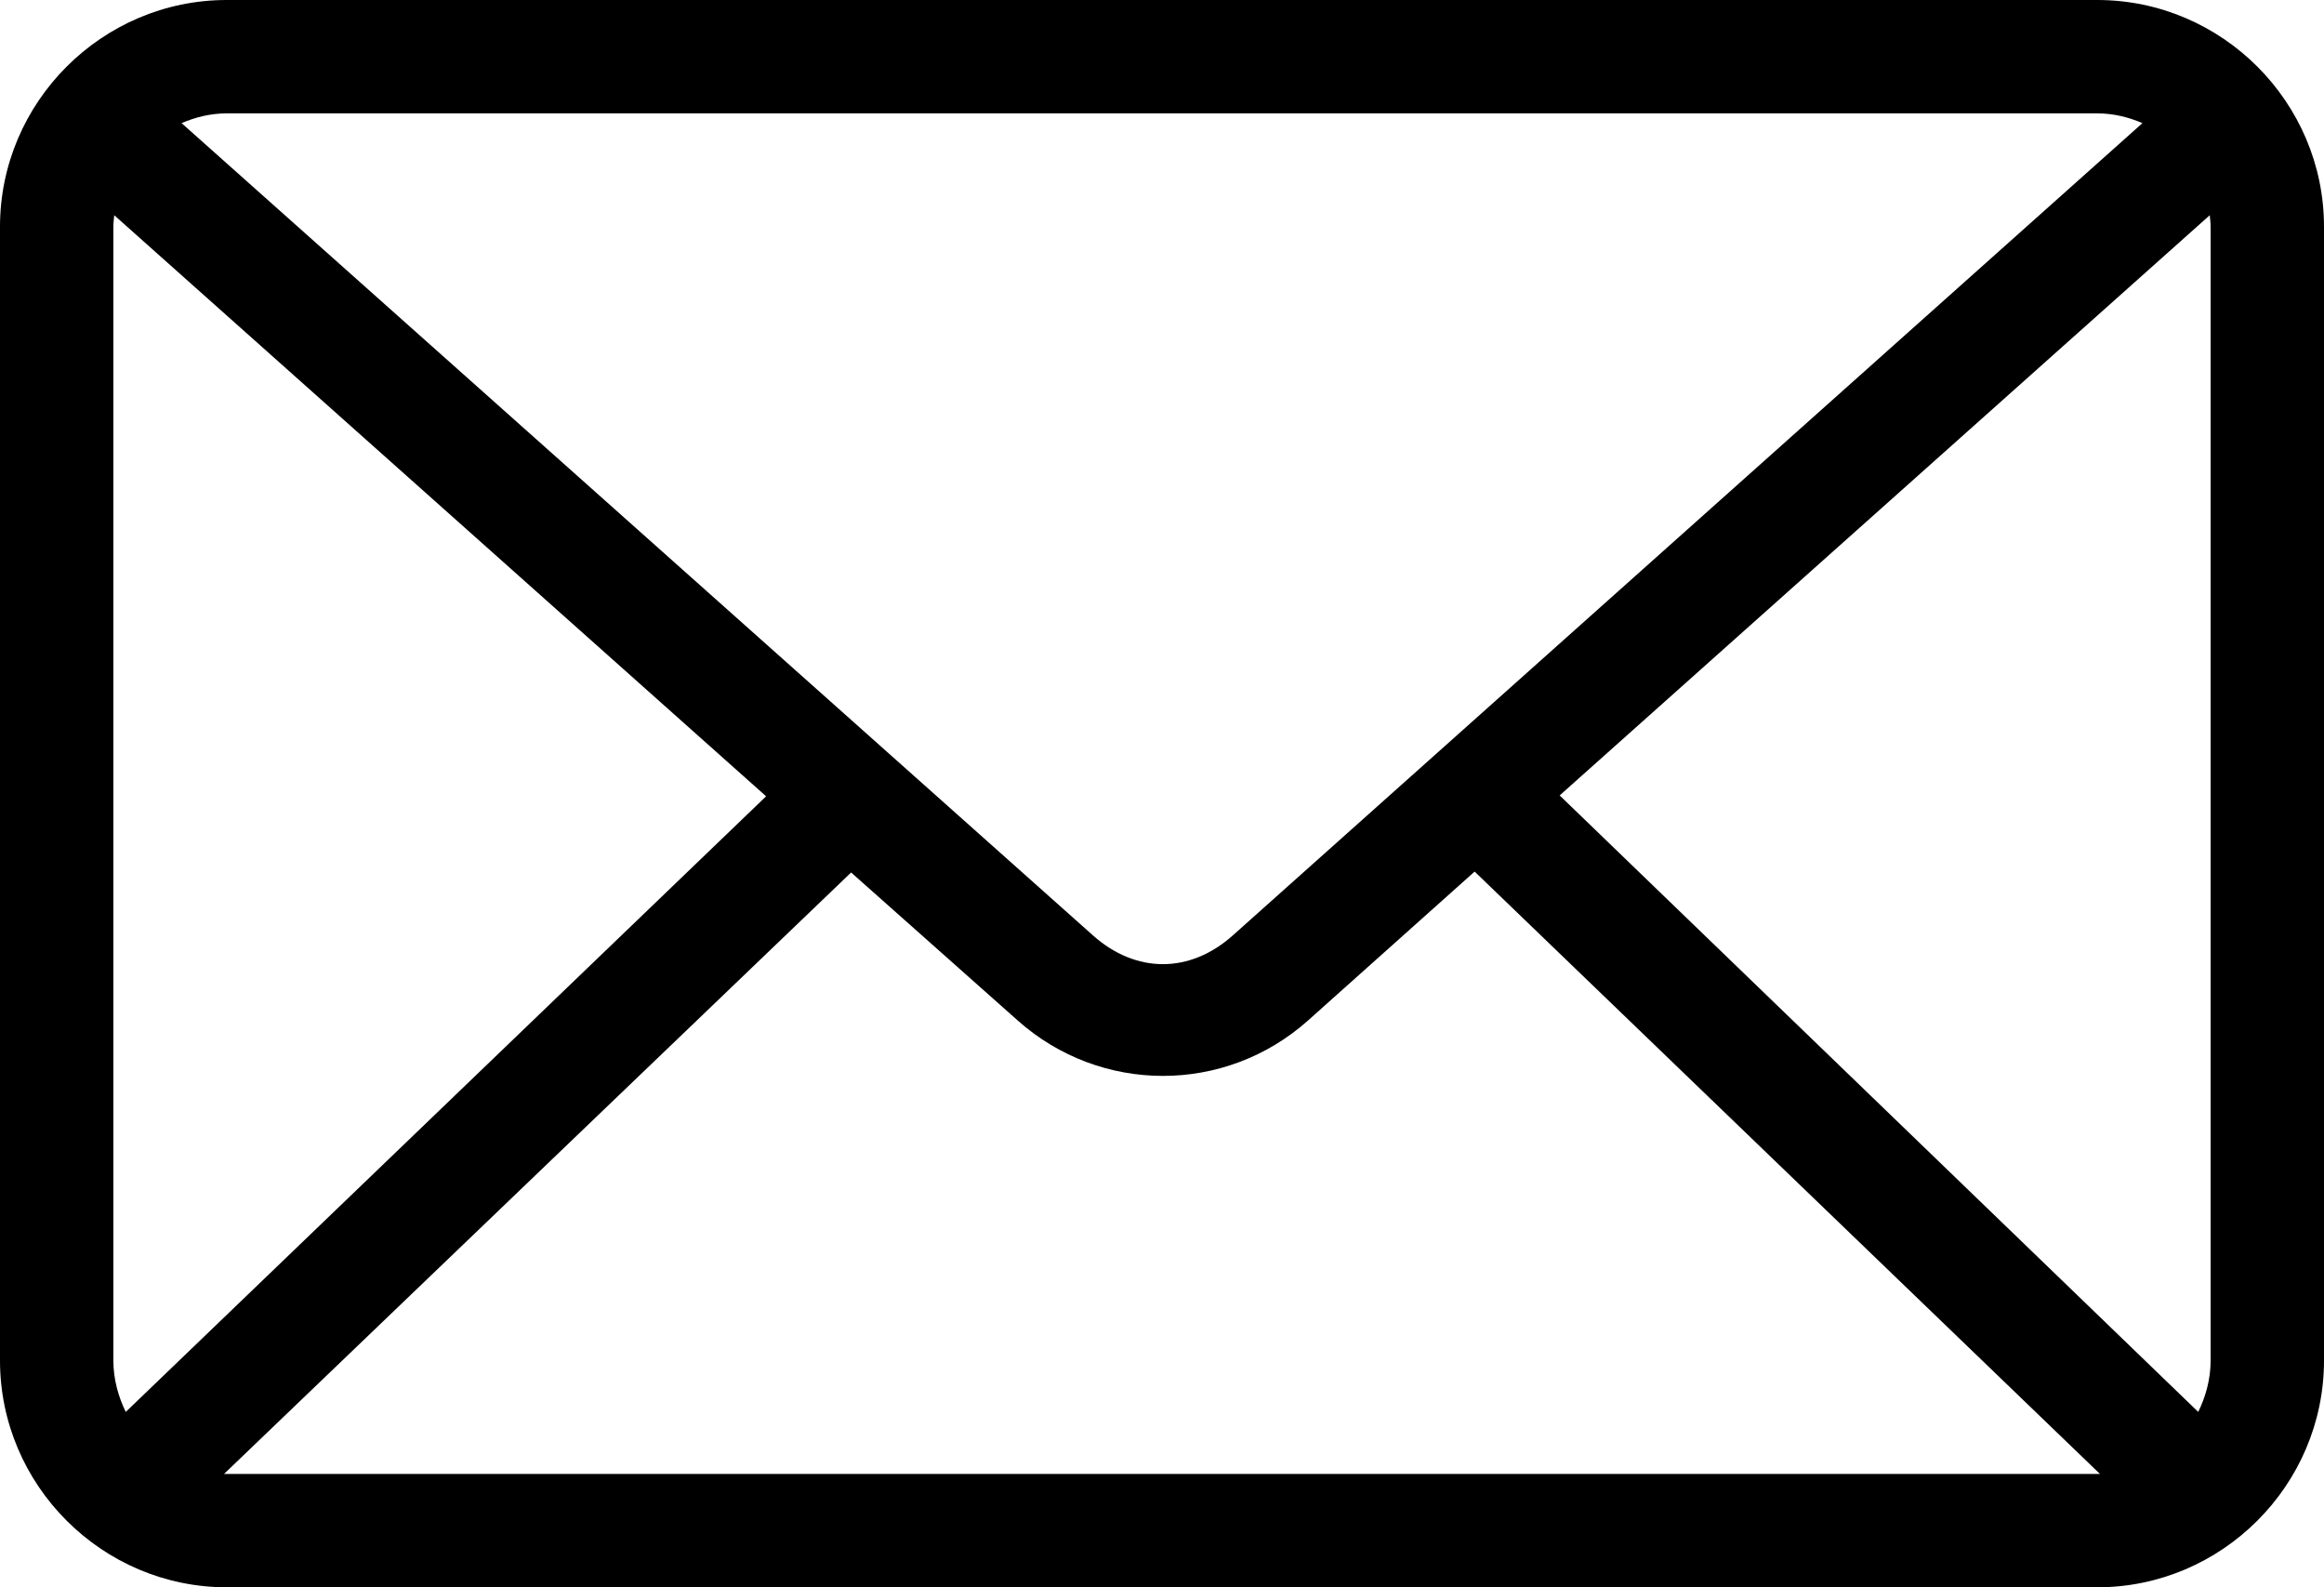 <?xml version="1.0" encoding="UTF-8"?>
<svg width="246px" height="168px" viewBox="0 0 246 168" version="1.1" xmlns="http://www.w3.org/2000/svg" xmlns:xlink="http://www.w3.org/1999/xlink">
    <!-- Generator: Sketch 62 (91390) - https://sketch.com -->
    <title>SVG Layer</title>
    <desc>Created with Sketch.</desc>
    <g id="1" stroke="none" stroke-width="1" fill="none" fill-rule="evenodd">
        <g id="Artboard" transform="translate(-397, -105)" fill="#000000" fill-rule="nonzero">
            <g id="SVG-Layer" transform="translate(397, 105)">
                <path d="M24,-5.99999998e-05 C10.808,-5.99999998e-05 0,10.808 0,24 L0,144 C0,157.192 10.808,168 24,168 L222,168 C235.192,168 246,157.192 246,144 L246,24 C246,10.808 235.192,-5.99999998e-05 222,-5.99999998e-05 L24,-5.99999998e-05 Z M24,12 L222,12 C223.734,12 225.309,12.403 226.781,13.031 L130.5,99 C125.952,103.061 120.244,103.062 115.688,99 L19.219,13.031 C20.691,12.403 22.266,12 24,12 Z M12.094,22.781 L81.094,84.281 L13.312,149.438 C12.52,147.823 12,145.959 12,144 L12,24 C12,23.58 12.054,23.189 12.093,22.781 L12.094,22.781 Z M233.906,22.781 C233.945,23.189 233.999,23.58 233.999,24 L233.999,144 C233.999,145.959 233.48,147.823 232.687,149.438 L165.093,84.188 L233.906,22.781 L233.906,22.781 Z M156.094,92.25 L222.281,156 C222.185,156.002 222.095,156 221.999,156 L23.999,156 C23.903,156 23.813,156.002 23.717,156 L90.092,92.344 L107.717,108 C116.495,115.826 129.691,115.838 138.467,108 L156.092,92.25 L156.094,92.25 Z" id="Shape"></path>
            </g>
        </g>
    </g>
</svg>